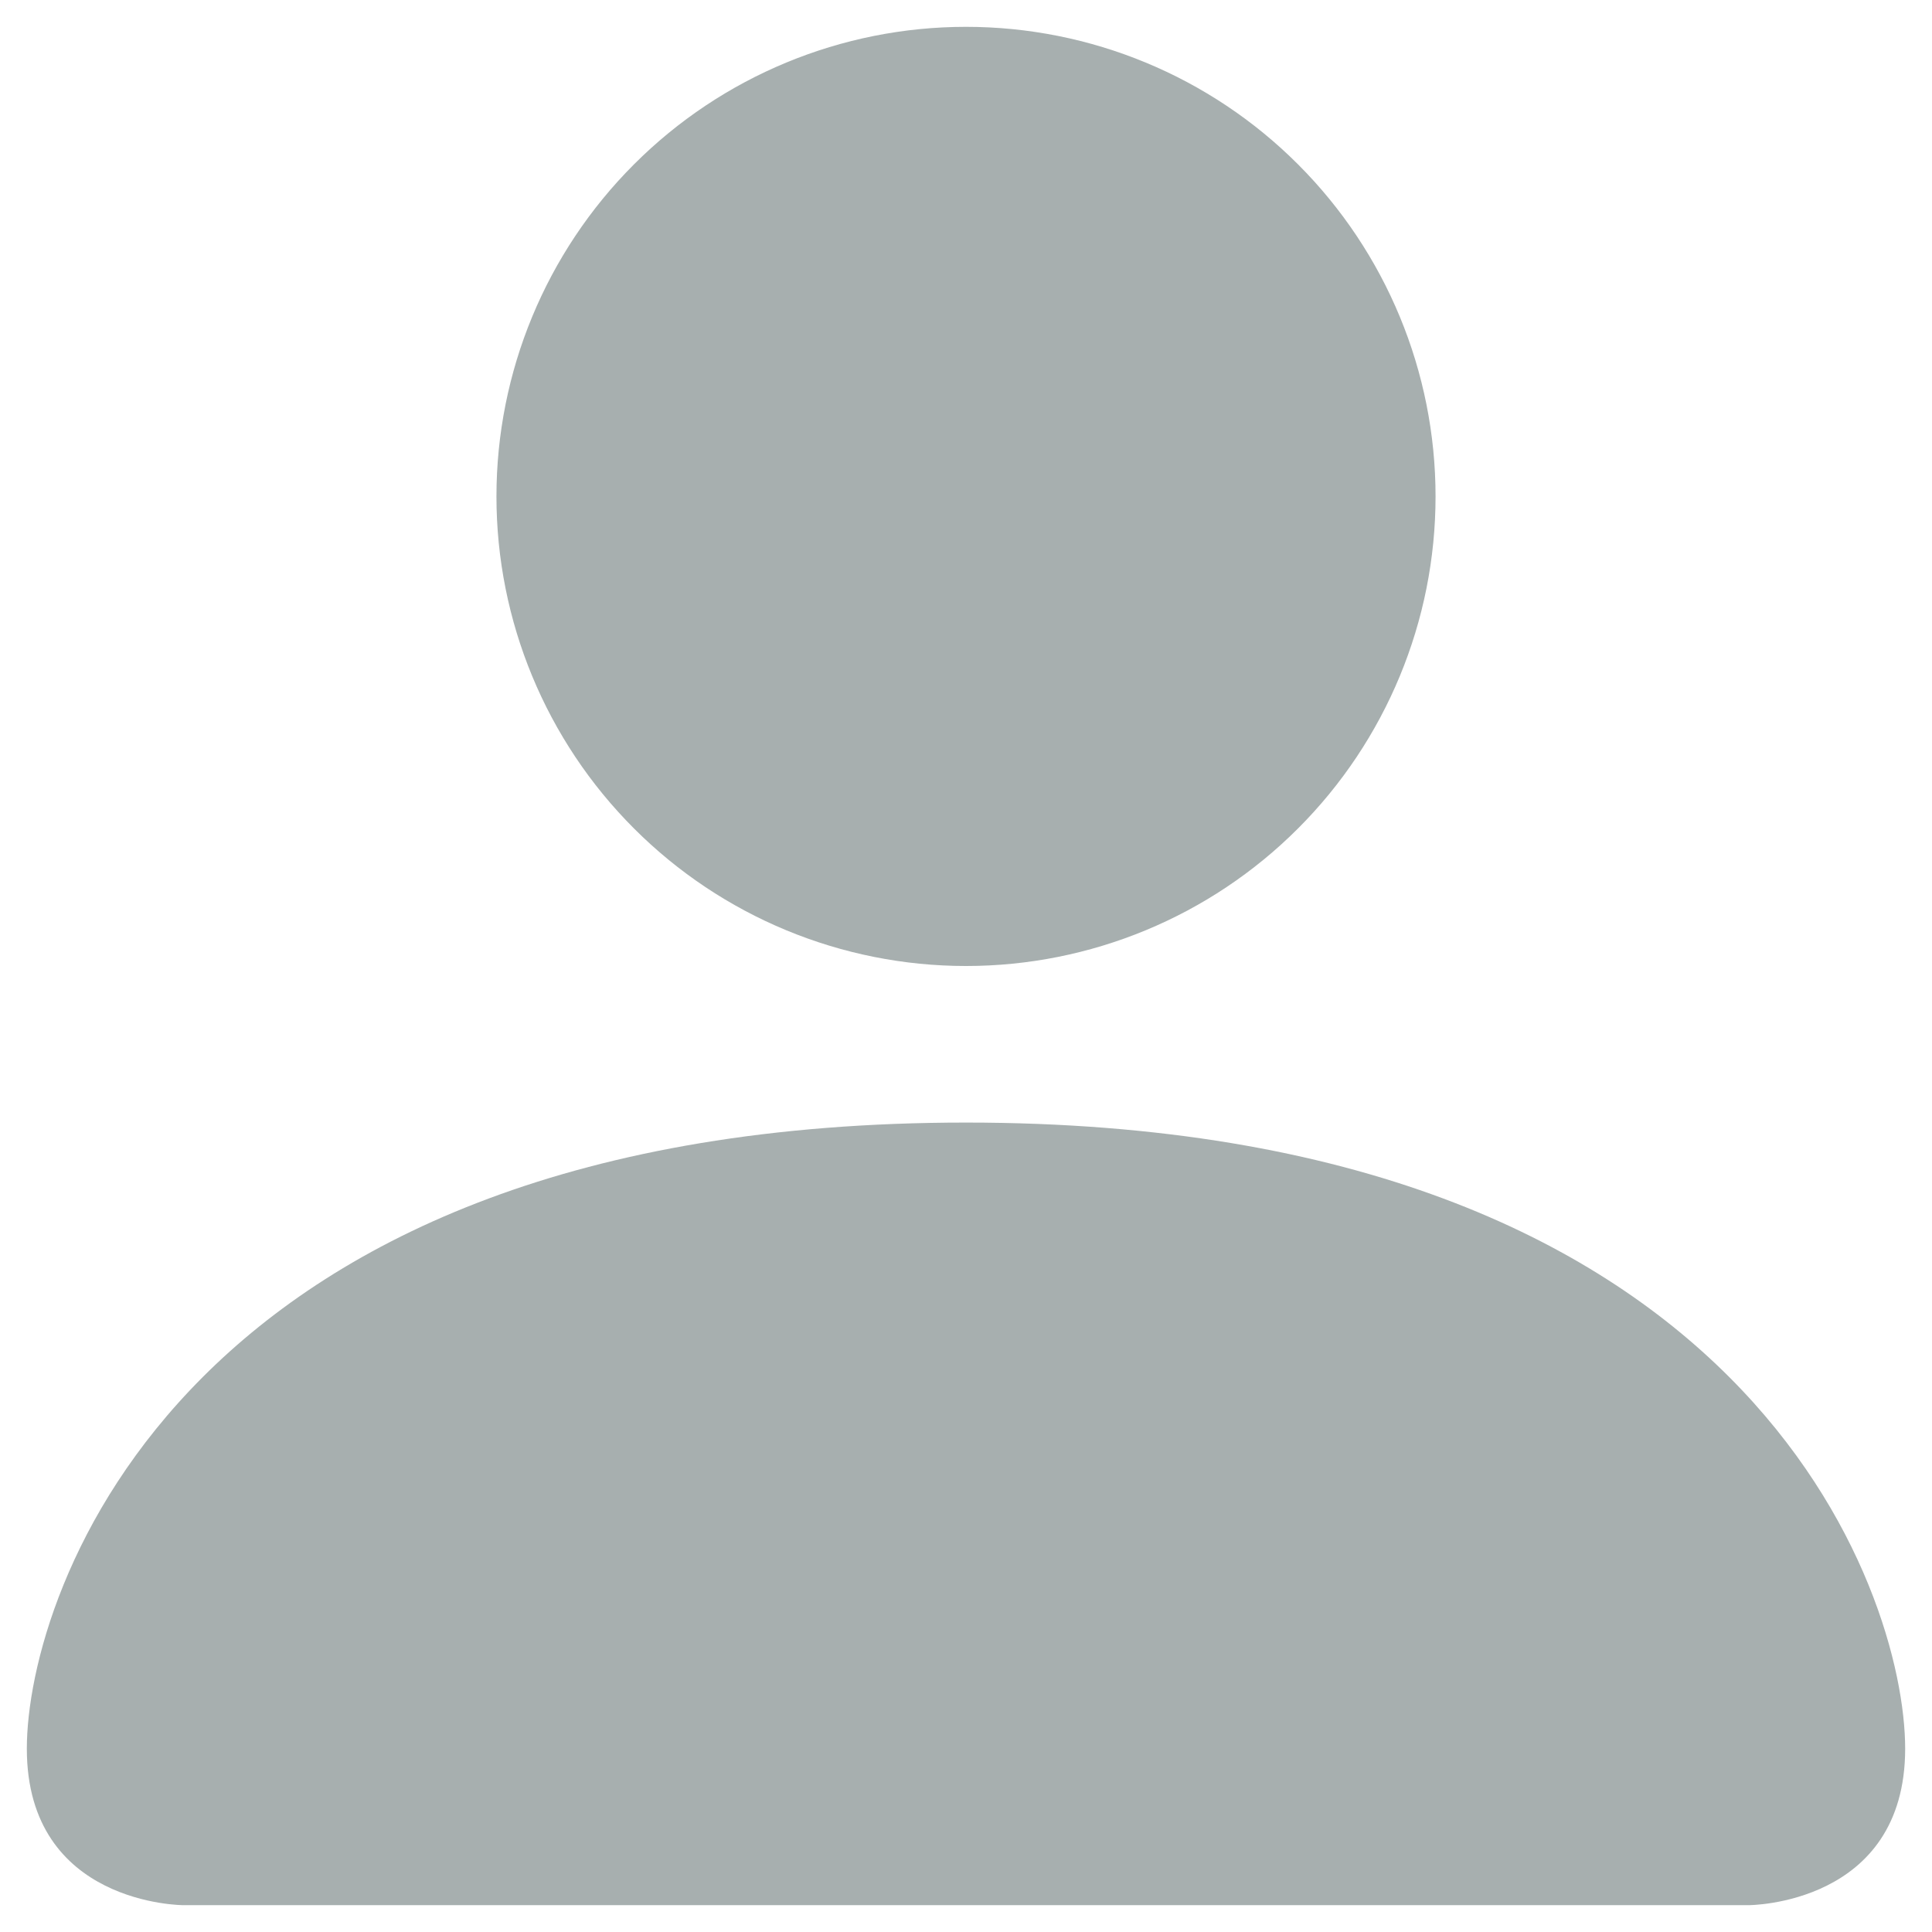 <svg width="27" height="27" viewBox="0 0 27 27" fill="none" xmlns="http://www.w3.org/2000/svg">
<path d="M2.562 26.625C2.562 26.625 0.375 26.625 0.375 24.438C0.375 22.25 2.562 15.688 13.5 15.688C24.438 15.688 26.625 22.25 26.625 24.438C26.625 26.625 24.438 26.625 24.438 26.625H2.562ZM13.5 13.5C15.241 13.5 16.91 12.809 18.14 11.578C19.371 10.347 20.062 8.678 20.062 6.938C20.062 5.197 19.371 3.528 18.14 2.297C16.91 1.066 15.241 0.375 13.5 0.375C11.759 0.375 10.09 1.066 8.86 2.297C7.629 3.528 6.938 5.197 6.938 6.938C6.938 8.678 7.629 10.347 8.86 11.578C10.09 12.809 11.759 13.5 13.5 13.5V13.5Z" fill="#A7AFAF"/>
</svg>
